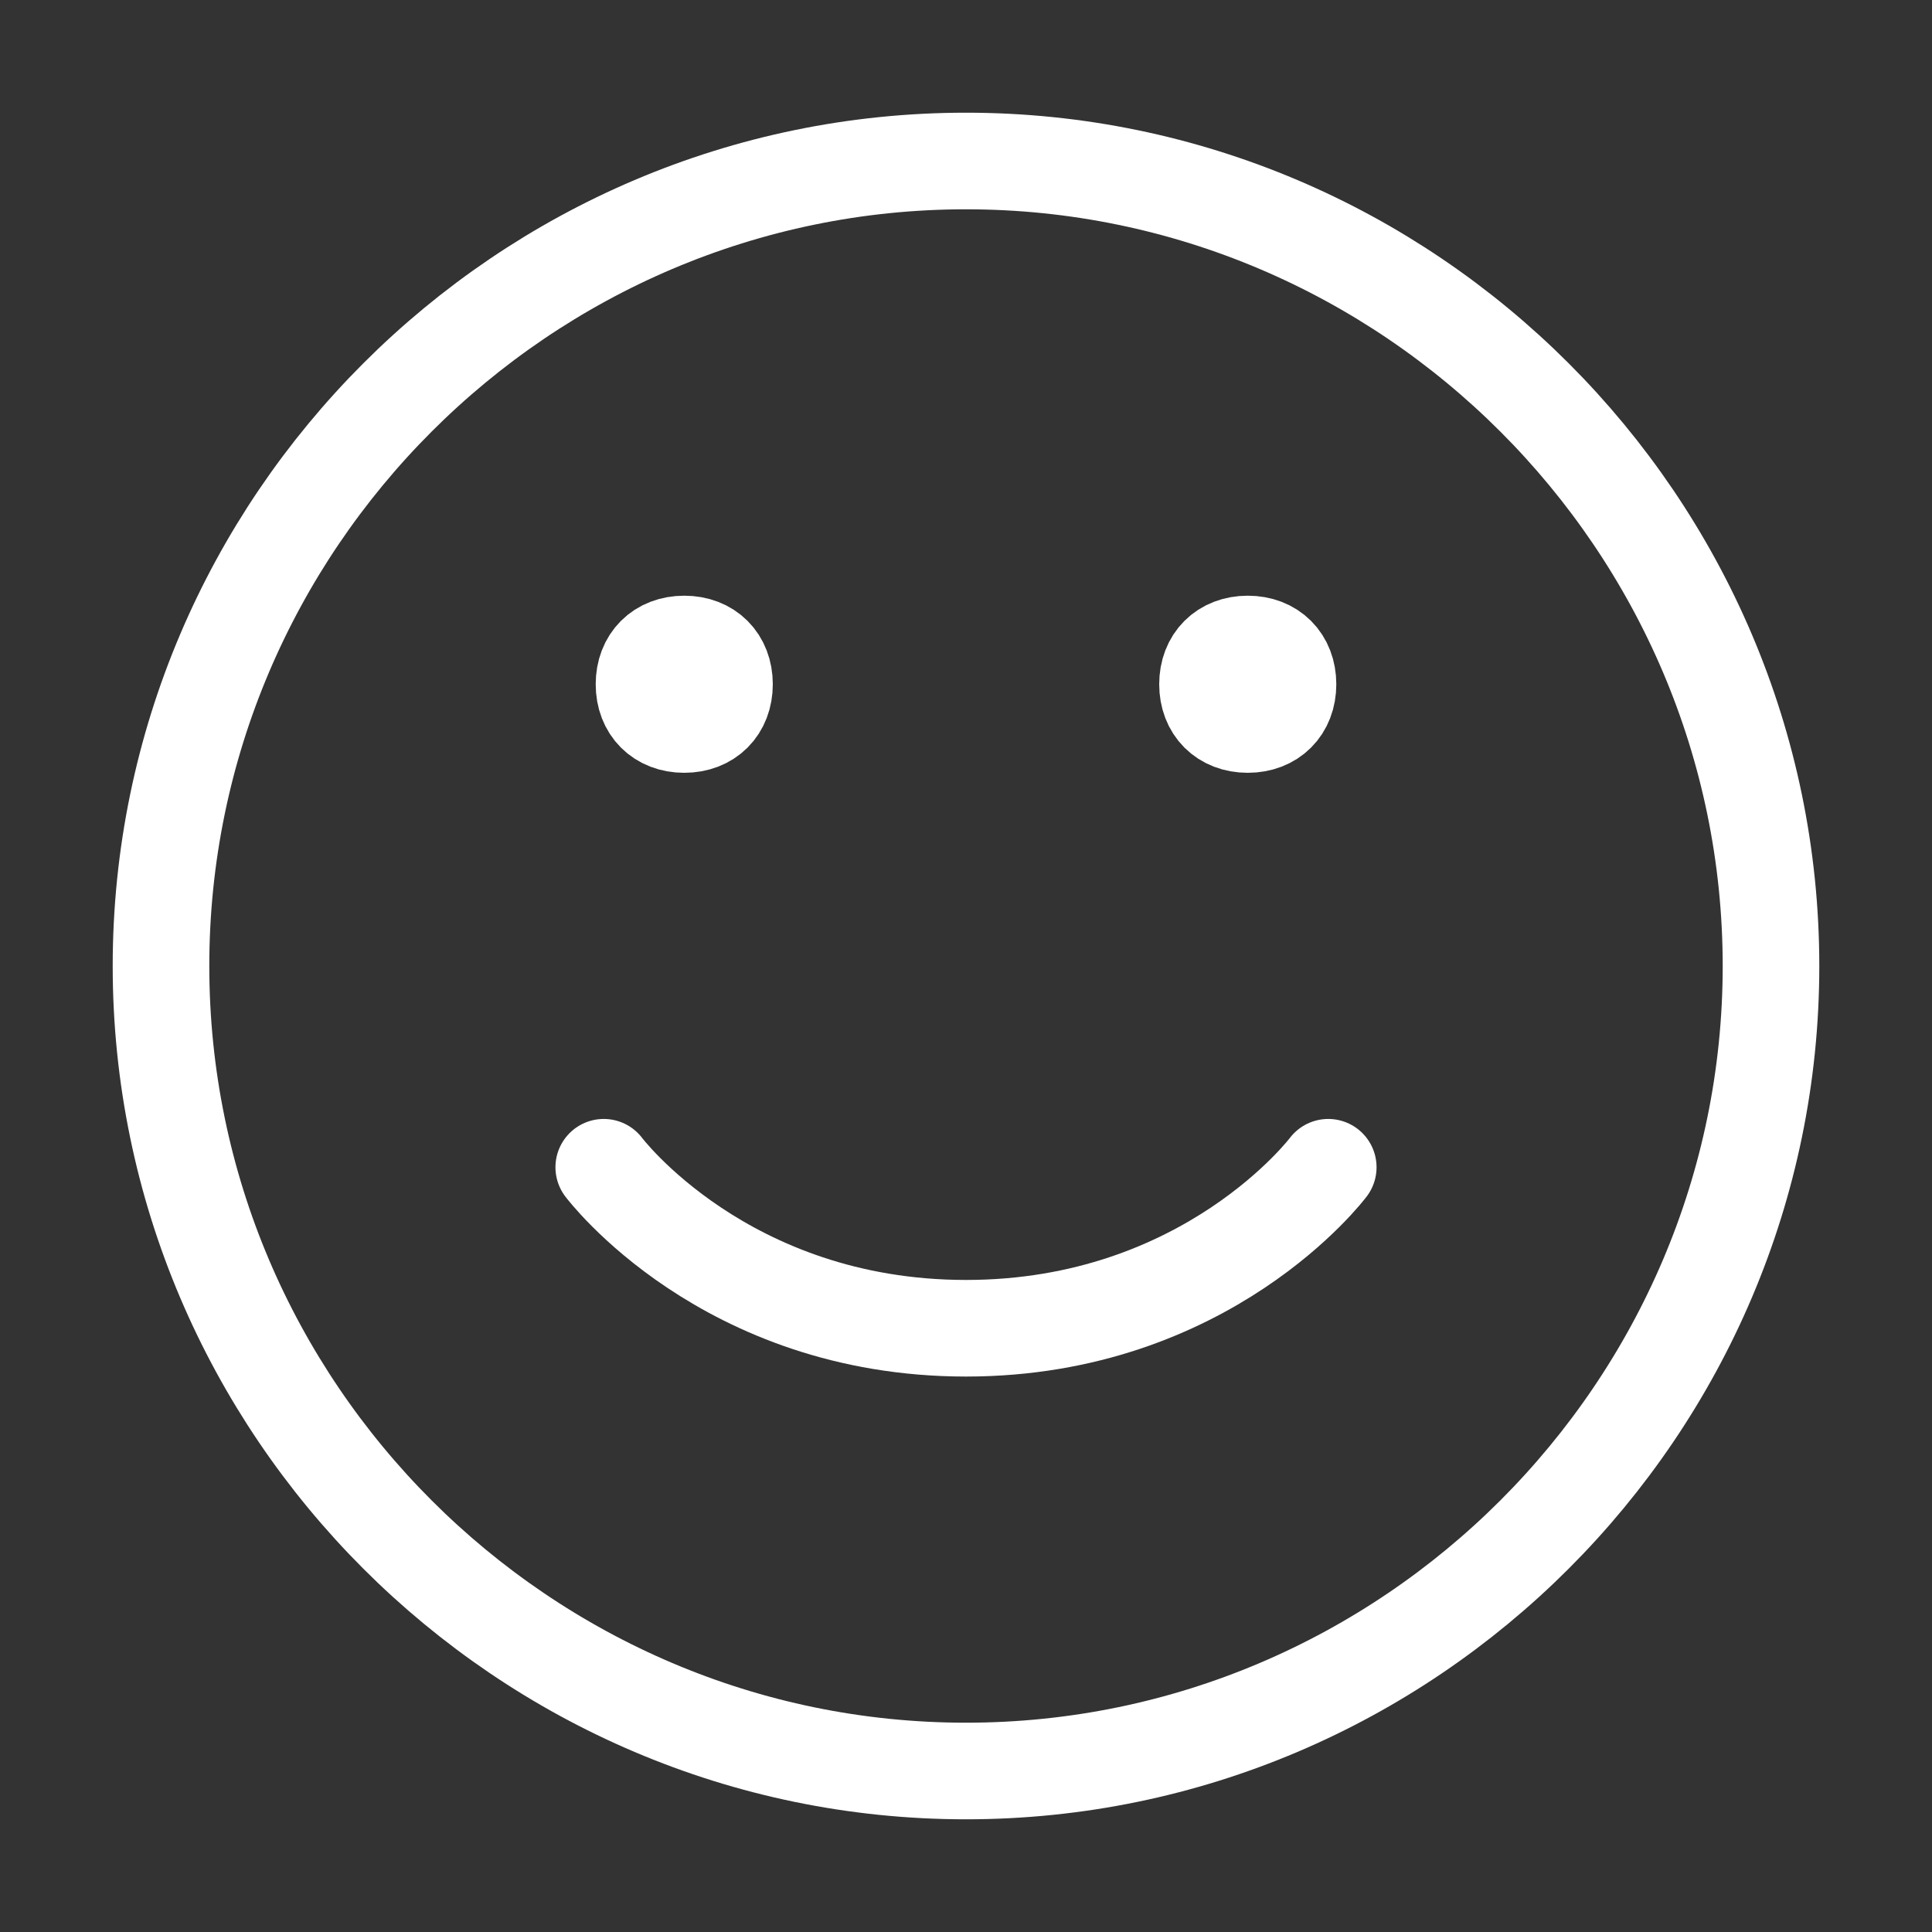 <?xml version="1.0" encoding="utf-8"?>
<!-- Generator: Adobe Illustrator 25.2.3, SVG Export Plug-In . SVG Version: 6.00 Build 0)  -->
<svg version="1.1" id="" xmlns="http://www.w3.org/2000/svg" xmlns:xlink="http://www.w3.org/1999/xlink" x="0px"
	 y="0px" viewBox="0 0 24 24" style="enable-background:new 0 0 24 24;" xml:space="preserve">
<rect x="0" y="0" width="24" height="24" fill="#333333" stroke="none"/>
<style type="text/css">
	.st0{fill:none;stroke:#fff;stroke-width:1.2;stroke-linecap:round;stroke-linejoin:round;}
	.st1{fill:#fff;stroke:#fff;stroke-width:1.2;stroke-linecap:round;stroke-linejoin:round;}
</style>
<path class="st0" d="M12,22C6.5,22,2,17.5,2,12S6.5,2,12,2s10,4.5,10,10S17.5,22,12,22z"/>
<path class="st0" d="M16.5,14.5c0,0-1.5,2-4.5,2s-4.5-2-4.5-2"/>
<path class="st1" d="M15.5,9C15.2,9,15,8.8,15,8.5S15.2,8,15.5,8S16,8.2,16,8.5S15.8,9,15.5,9z"/>
<path class="st1" d="M8.5,9C8.2,9,8,8.8,8,8.5S8.2,8,8.5,8S9,8.2,9,8.5S8.8,9,8.5,9z"/>
</svg>
